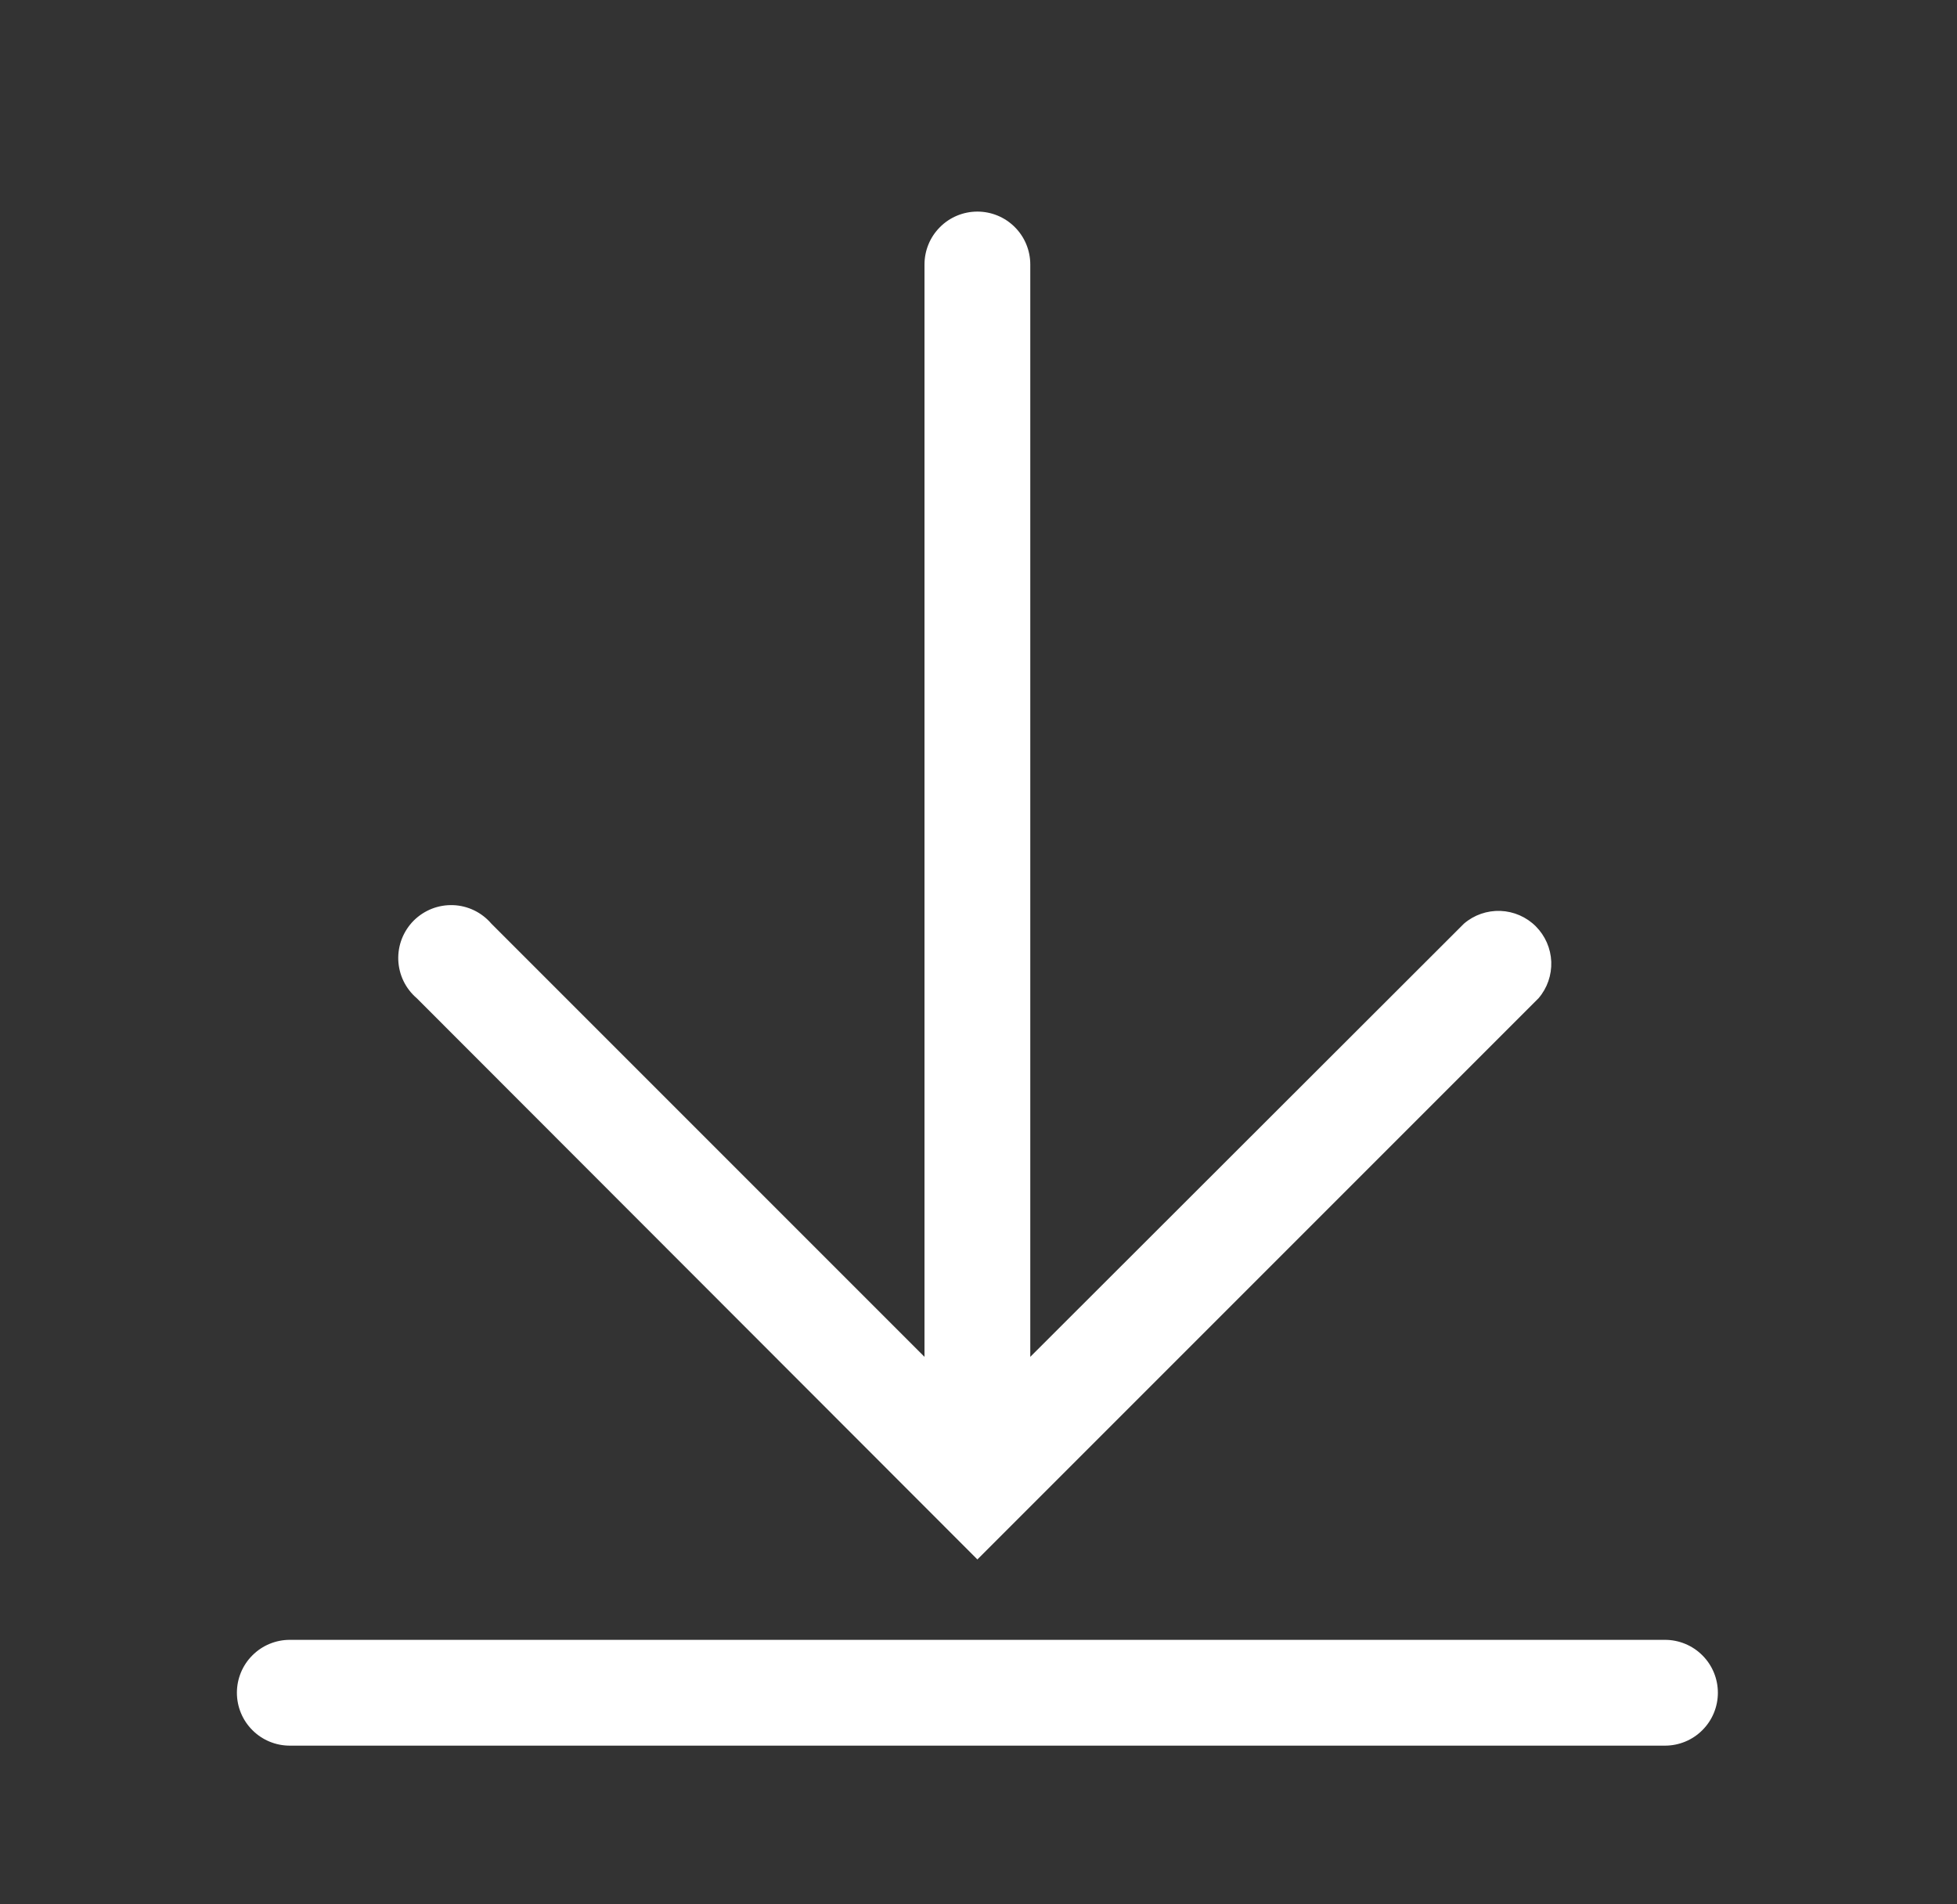 <svg width="37" height="36" viewBox="0 0 37 36" fill="none" xmlns="http://www.w3.org/2000/svg">
<rect x="0" y="0" width="37" height="36" fill="#333333" stroke="none"/>
<path d="M31.479 31H5.479C5.214 31 4.959 31.105 4.772 31.293C4.584 31.48 4.479 31.735 4.479 32C4.479 32.265 4.584 32.52 4.772 32.707C4.959 32.895 5.214 33 5.479 33H31.479C31.744 33 31.999 32.895 32.186 32.707C32.374 32.52 32.479 32.265 32.479 32C32.479 31.735 32.374 31.48 32.186 31.293C31.999 31.105 31.744 31 31.479 31Z" fill="white"/>
<path d="M18.479 29.48L29.089 18.87C29.253 18.679 29.338 18.433 29.329 18.181C29.319 17.929 29.215 17.691 29.037 17.512C28.859 17.334 28.62 17.23 28.368 17.22C28.116 17.211 27.87 17.296 27.679 17.46L19.479 25.65V5C19.479 4.735 19.374 4.48 19.186 4.293C18.999 4.105 18.744 4 18.479 4C18.214 4 17.959 4.105 17.772 4.293C17.584 4.48 17.479 4.735 17.479 5V25.65L9.289 17.46C9.199 17.355 9.089 17.27 8.965 17.21C8.841 17.15 8.706 17.116 8.568 17.111C8.43 17.106 8.293 17.129 8.165 17.179C8.036 17.23 7.92 17.306 7.822 17.403C7.725 17.501 7.649 17.617 7.598 17.746C7.548 17.874 7.525 18.011 7.53 18.149C7.536 18.287 7.569 18.422 7.629 18.546C7.689 18.67 7.774 18.78 7.879 18.87L18.479 29.48Z" fill="white"/>
</svg>
